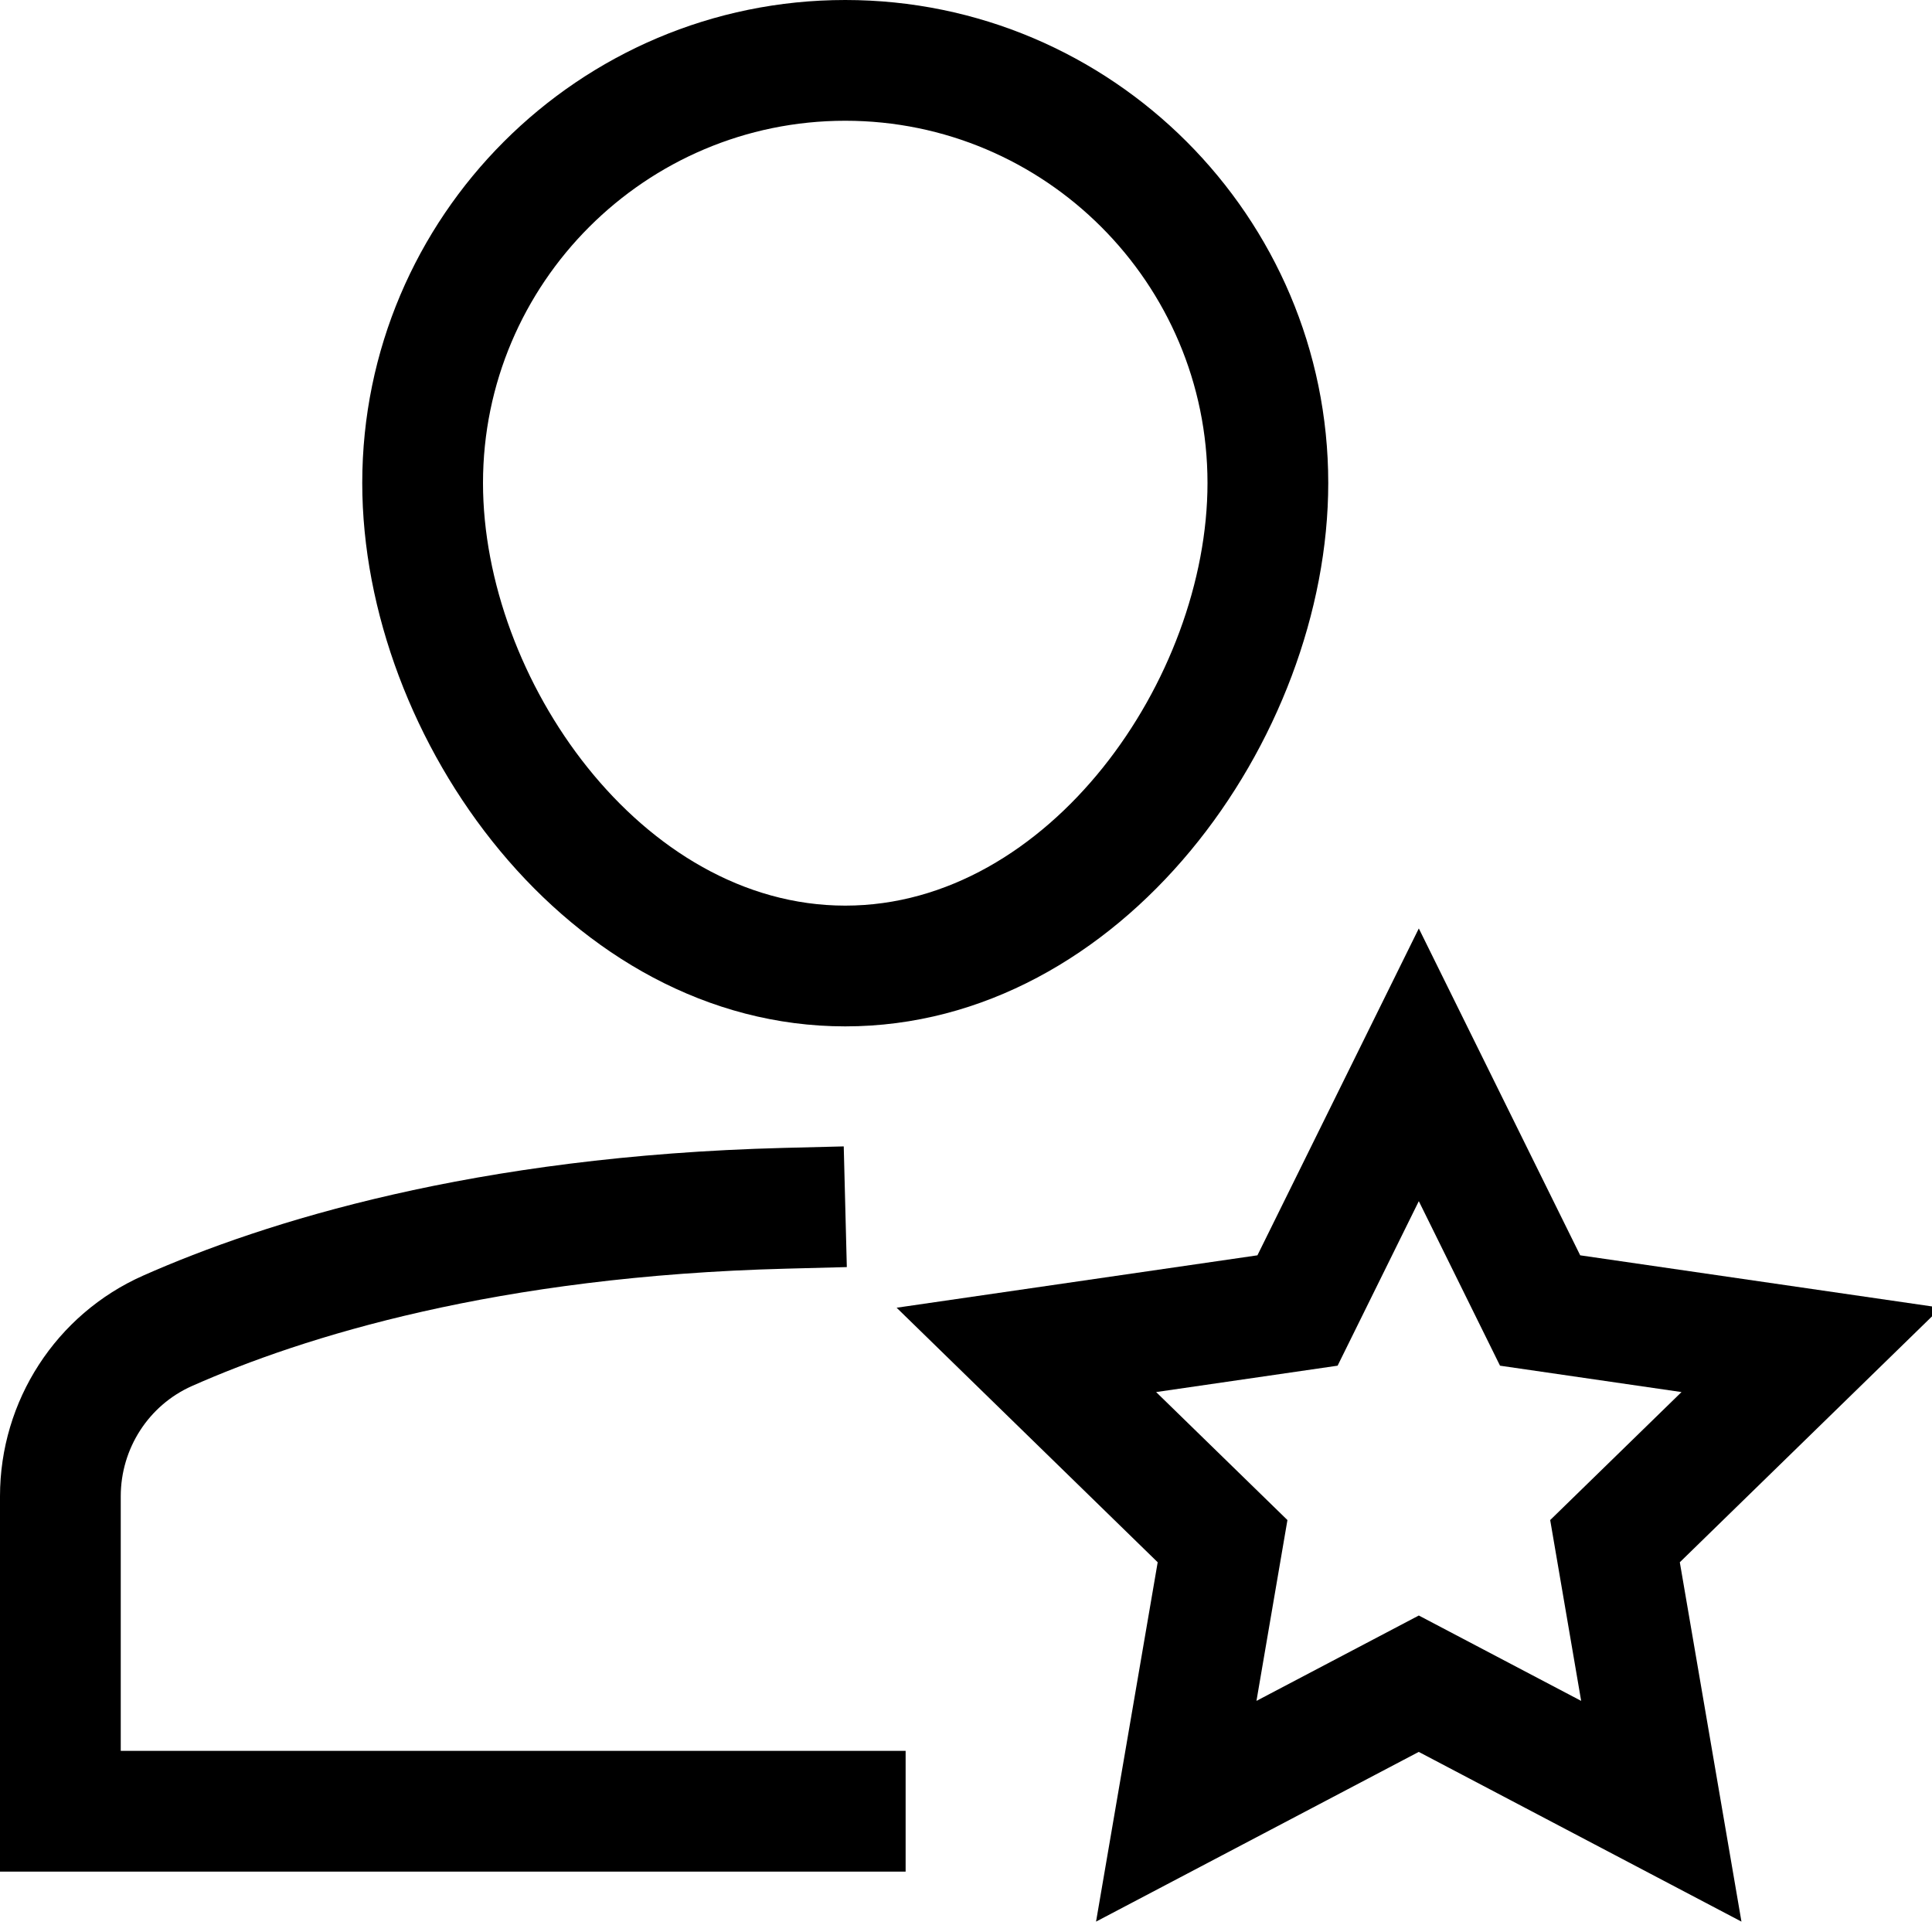 <?xml version="1.0" encoding="utf-8"?>
<!-- Generator: Adobe Illustrator 20.0.0, SVG Export Plug-In . SVG Version: 6.00 Build 0)  -->
<!DOCTYPE svg PUBLIC "-//W3C//DTD SVG 1.1//EN" "http://www.w3.org/Graphics/SVG/1.1/DTD/svg11.dtd">
<svg version="1.1" id="Layer_1" xmlns="http://www.w3.org/2000/svg" xmlns:xlink="http://www.w3.org/1999/xlink" x="0px" y="0px"
	 width="32px" height="32px" viewBox="0 0 32 32" enable-background="new 0 0 32 32" xml:space="preserve">
<path d="M2,24.783c0-0.791,0.463-1.508,1.179-1.826c1.848-0.819,5.056-1.821,9.847-1.944l1-0.026l-0.051-1.999l-1,0.025
	c-5.119,0.132-8.593,1.224-10.606,2.116C0.929,21.768,0,23.202,0,24.783V31h15v-2H2V24.783z"/>
<path d="M6,8c0,4.248,3.421,9,8,9s8-4.752,8-9c0-4.411-3.589-8-8-8S6,3.589,6,8z M20,8c0,3.237-2.621,7-6,7s-6-3.763-6-7
	c0-3.309,2.691-6,6-6S20,4.691,20,8z"/>
<path d="M26.173,20.792L23.5,15.378l-2.673,5.414l-5.976,0.868l4.324,4.216l-1.021,5.952l5.345-2.811l5.345,2.811l-1.021-5.952
	l4.324-4.216L26.173,20.792z M26.189,28.172L23.5,26.758l-2.689,1.414l0.513-2.995l-2.175-2.12l3.006-0.437l1.345-2.725l1.345,2.725
	l3.006,0.437l-2.175,2.12L26.189,28.172z"/>
</svg>
